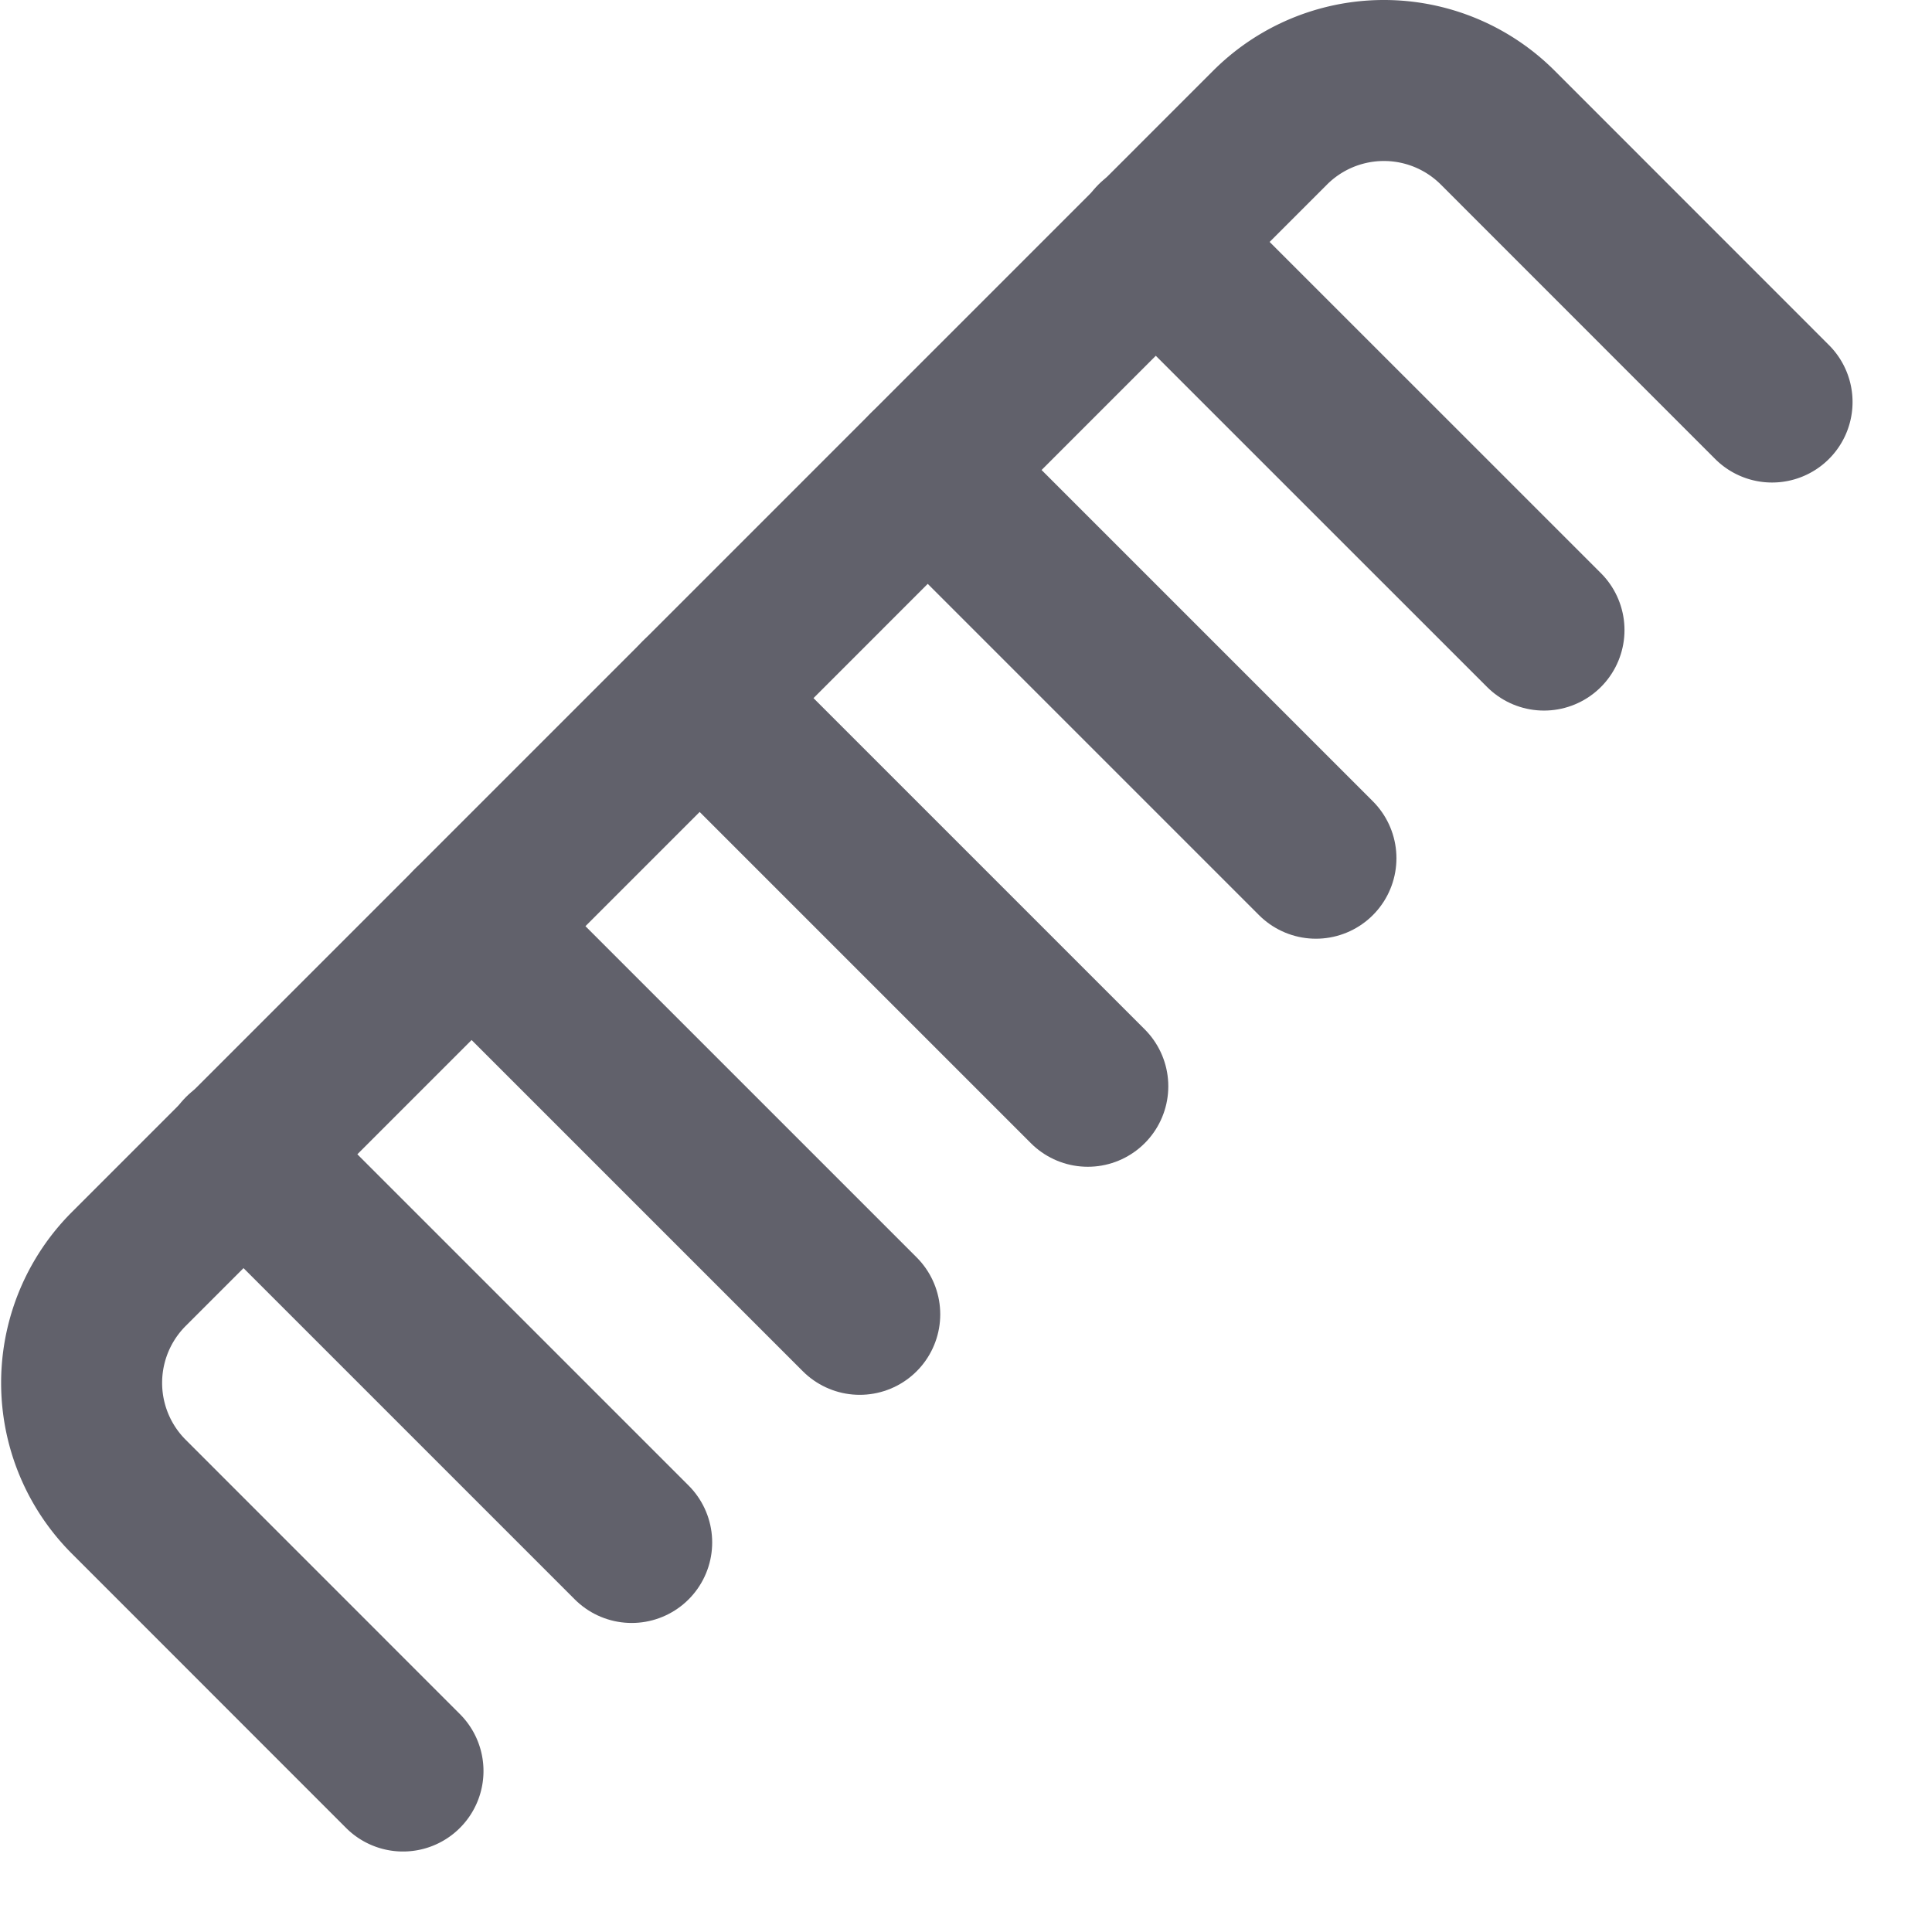 <svg xmlns="http://www.w3.org/2000/svg" height="24" width="24" viewBox="0 0 24 24"><title>comb 5</title><g stroke-linecap="round" fill="#61616b" stroke-linejoin="round" class="nc-icon-wrapper"><line x1="3.019" y1="14.333" x2="7.847" y2="19.161" fill="none" stroke="#61616b" stroke-width="2" data-color="color-2"></line><line x1="5.858" y1="11.505" x2="10.68" y2="16.327" fill="none" stroke="#61616b" stroke-width="2" data-color="color-2"></line><line x1="8.691" y1="8.672" x2="13.513" y2="13.494" fill="none" stroke="#61616b" stroke-width="2" data-color="color-2"></line><line x1="11.525" y1="5.839" x2="16.347" y2="10.661" fill="none" stroke="#61616b" stroke-width="2" data-color="color-2"></line><line x1="14.352" y1="3" x2="19.18" y2="7.827" fill="none" stroke="#61616b" stroke-width="2" data-color="color-2"></line><path d="M5.006,22,1.6,18.593a2,2,0,0,1,0-2.829L15.777,1.586a2,2,0,0,1,2.829,0l3.407,3.408" fill="none" stroke="#61616b" stroke-width="2"></path></g></svg>